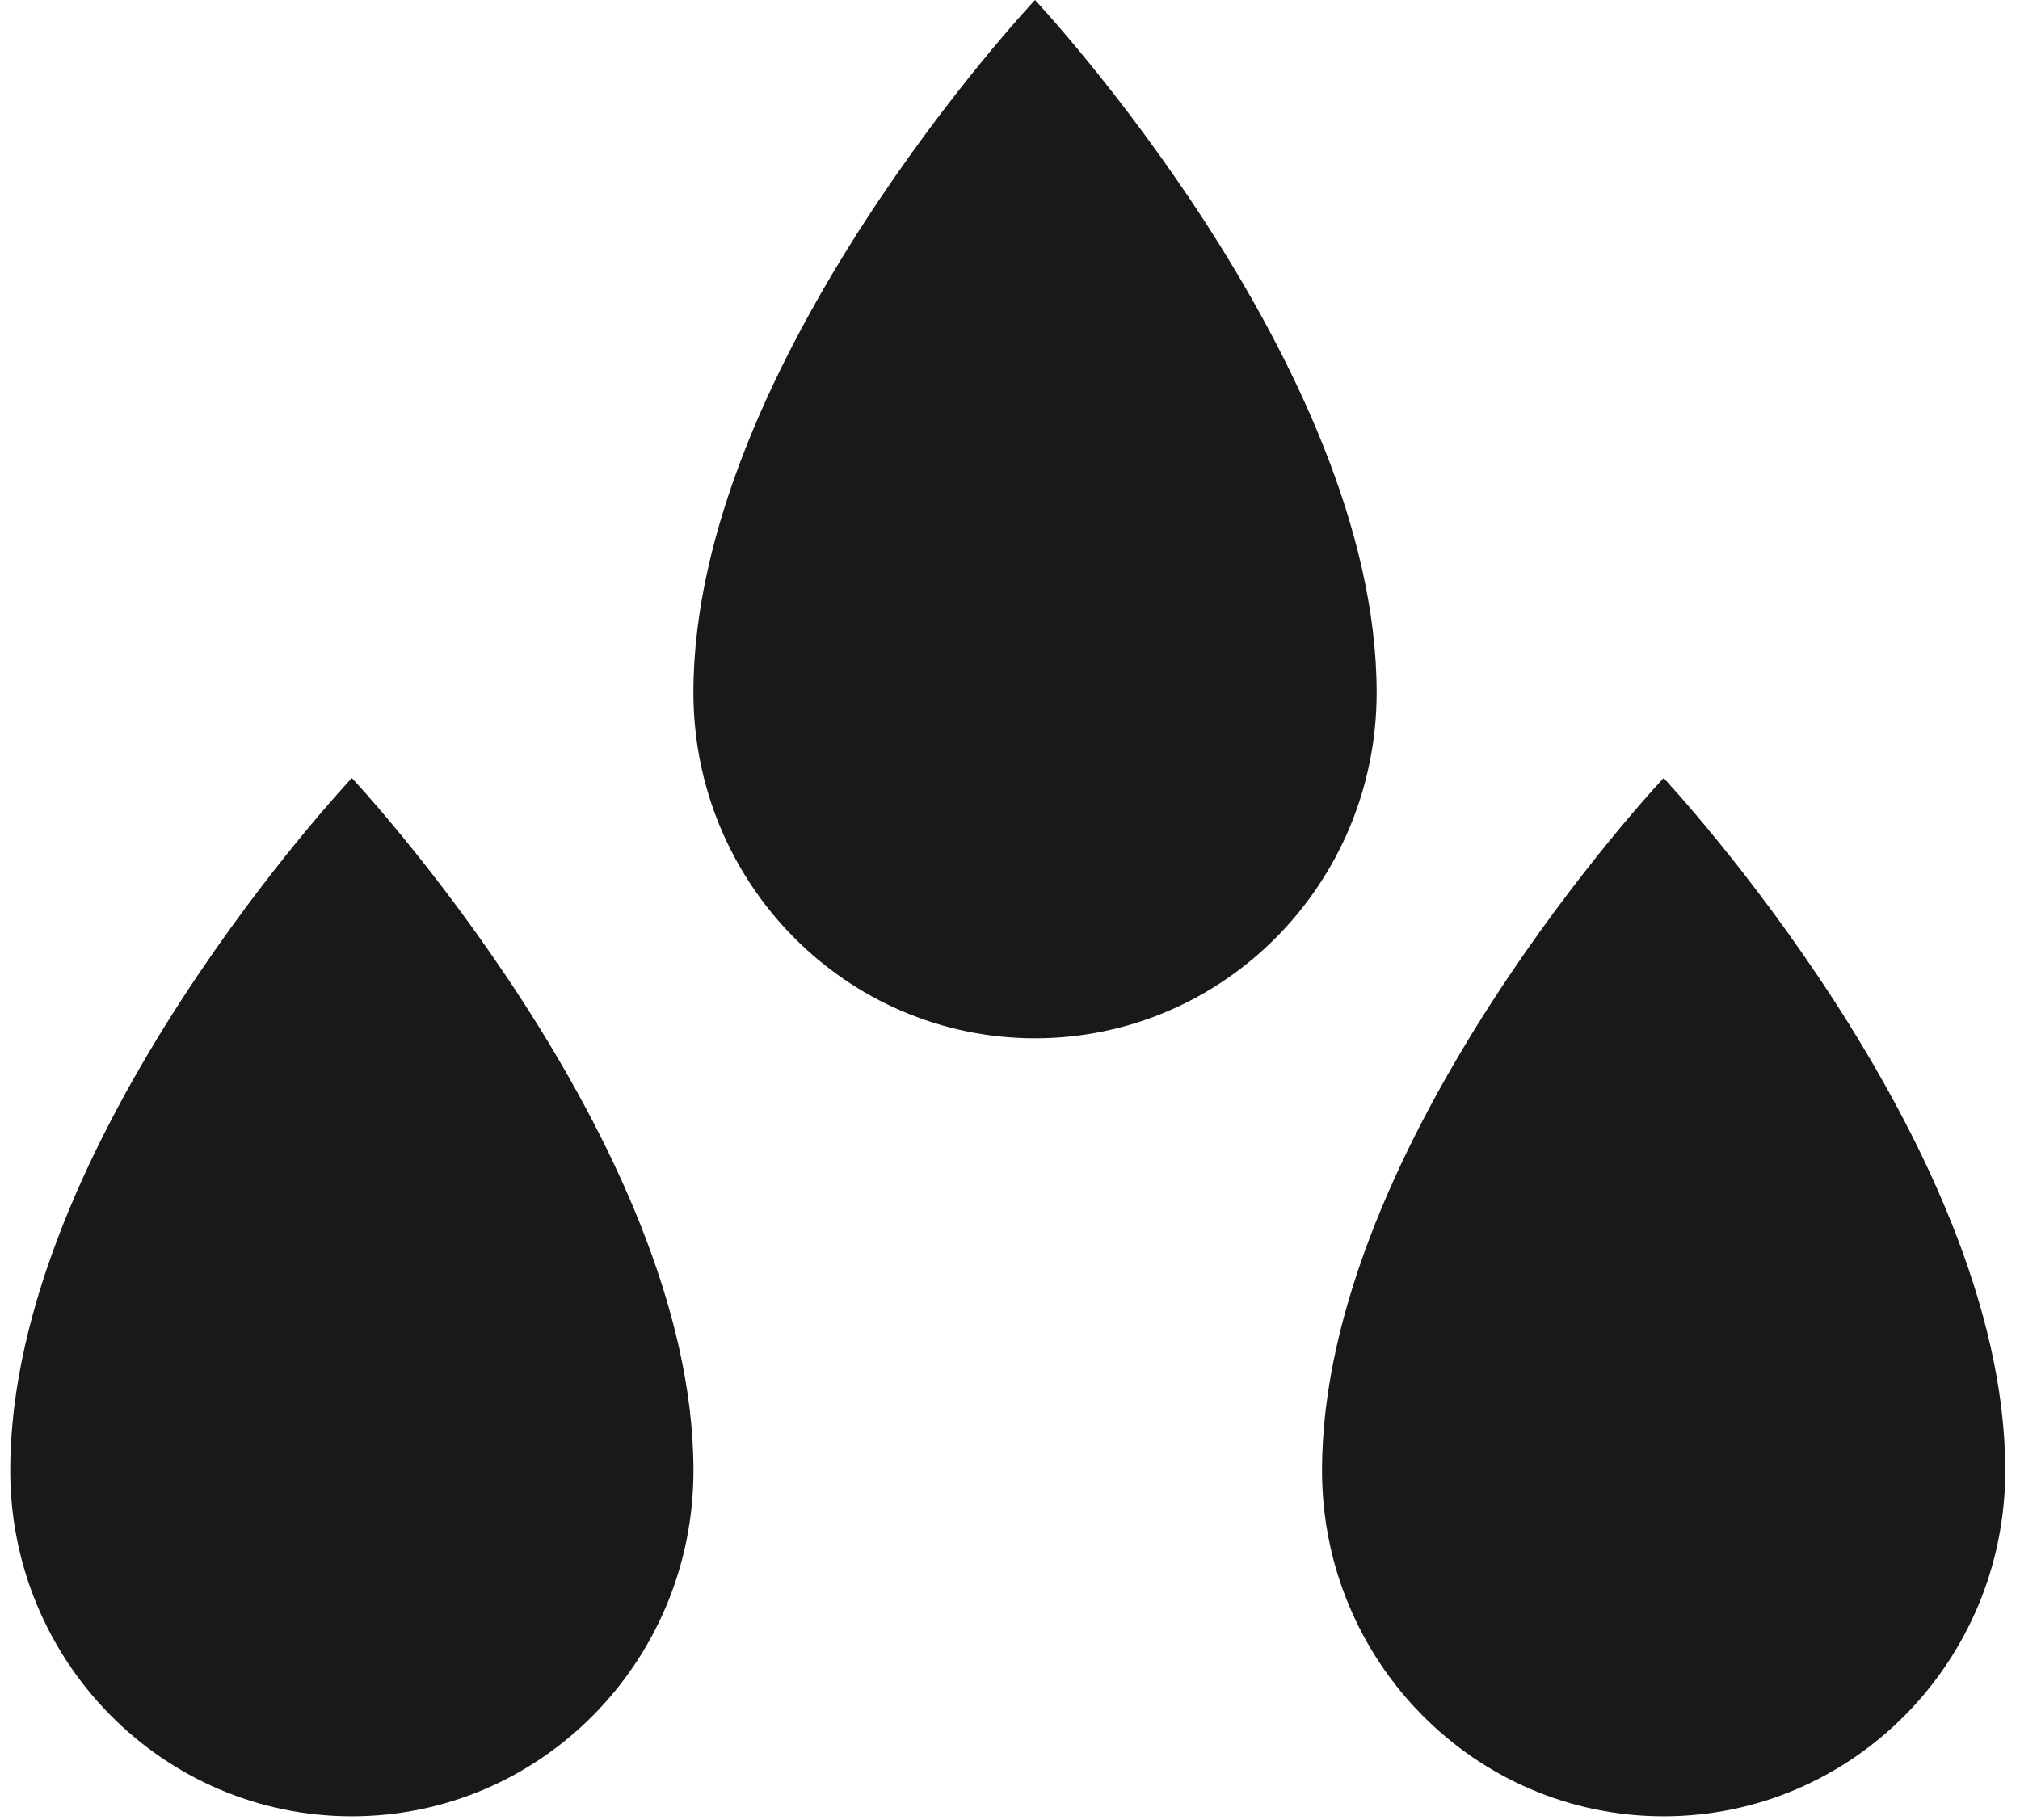 <svg width="81" height="73" viewBox="0 0 81 73" fill="none" xmlns="http://www.w3.org/2000/svg">
<path d="M41.503 0C41.503 0 27.805 14.542 27.805 27.777C27.805 35.436 33.938 41.644 41.503 41.644C49.069 41.644 55.202 35.435 55.202 27.777C55.202 14.611 41.503 0 41.503 0Z" fill="#191919"/>
<path d="M14.109 31.205C14.109 31.205 0.41 45.748 0.41 58.982C0.41 66.641 6.543 72.849 14.109 72.849C21.674 72.849 27.807 66.64 27.807 58.982C27.807 45.816 14.109 31.205 14.109 31.205Z" fill="#191919"/>
<path d="M66.71 31.205C66.71 31.205 53.012 45.748 53.012 58.982C53.012 66.641 59.145 72.849 66.71 72.849C74.276 72.849 80.409 66.64 80.409 58.982C80.409 45.816 66.71 31.205 66.71 31.205Z" fill="#191919"/>
</svg>
